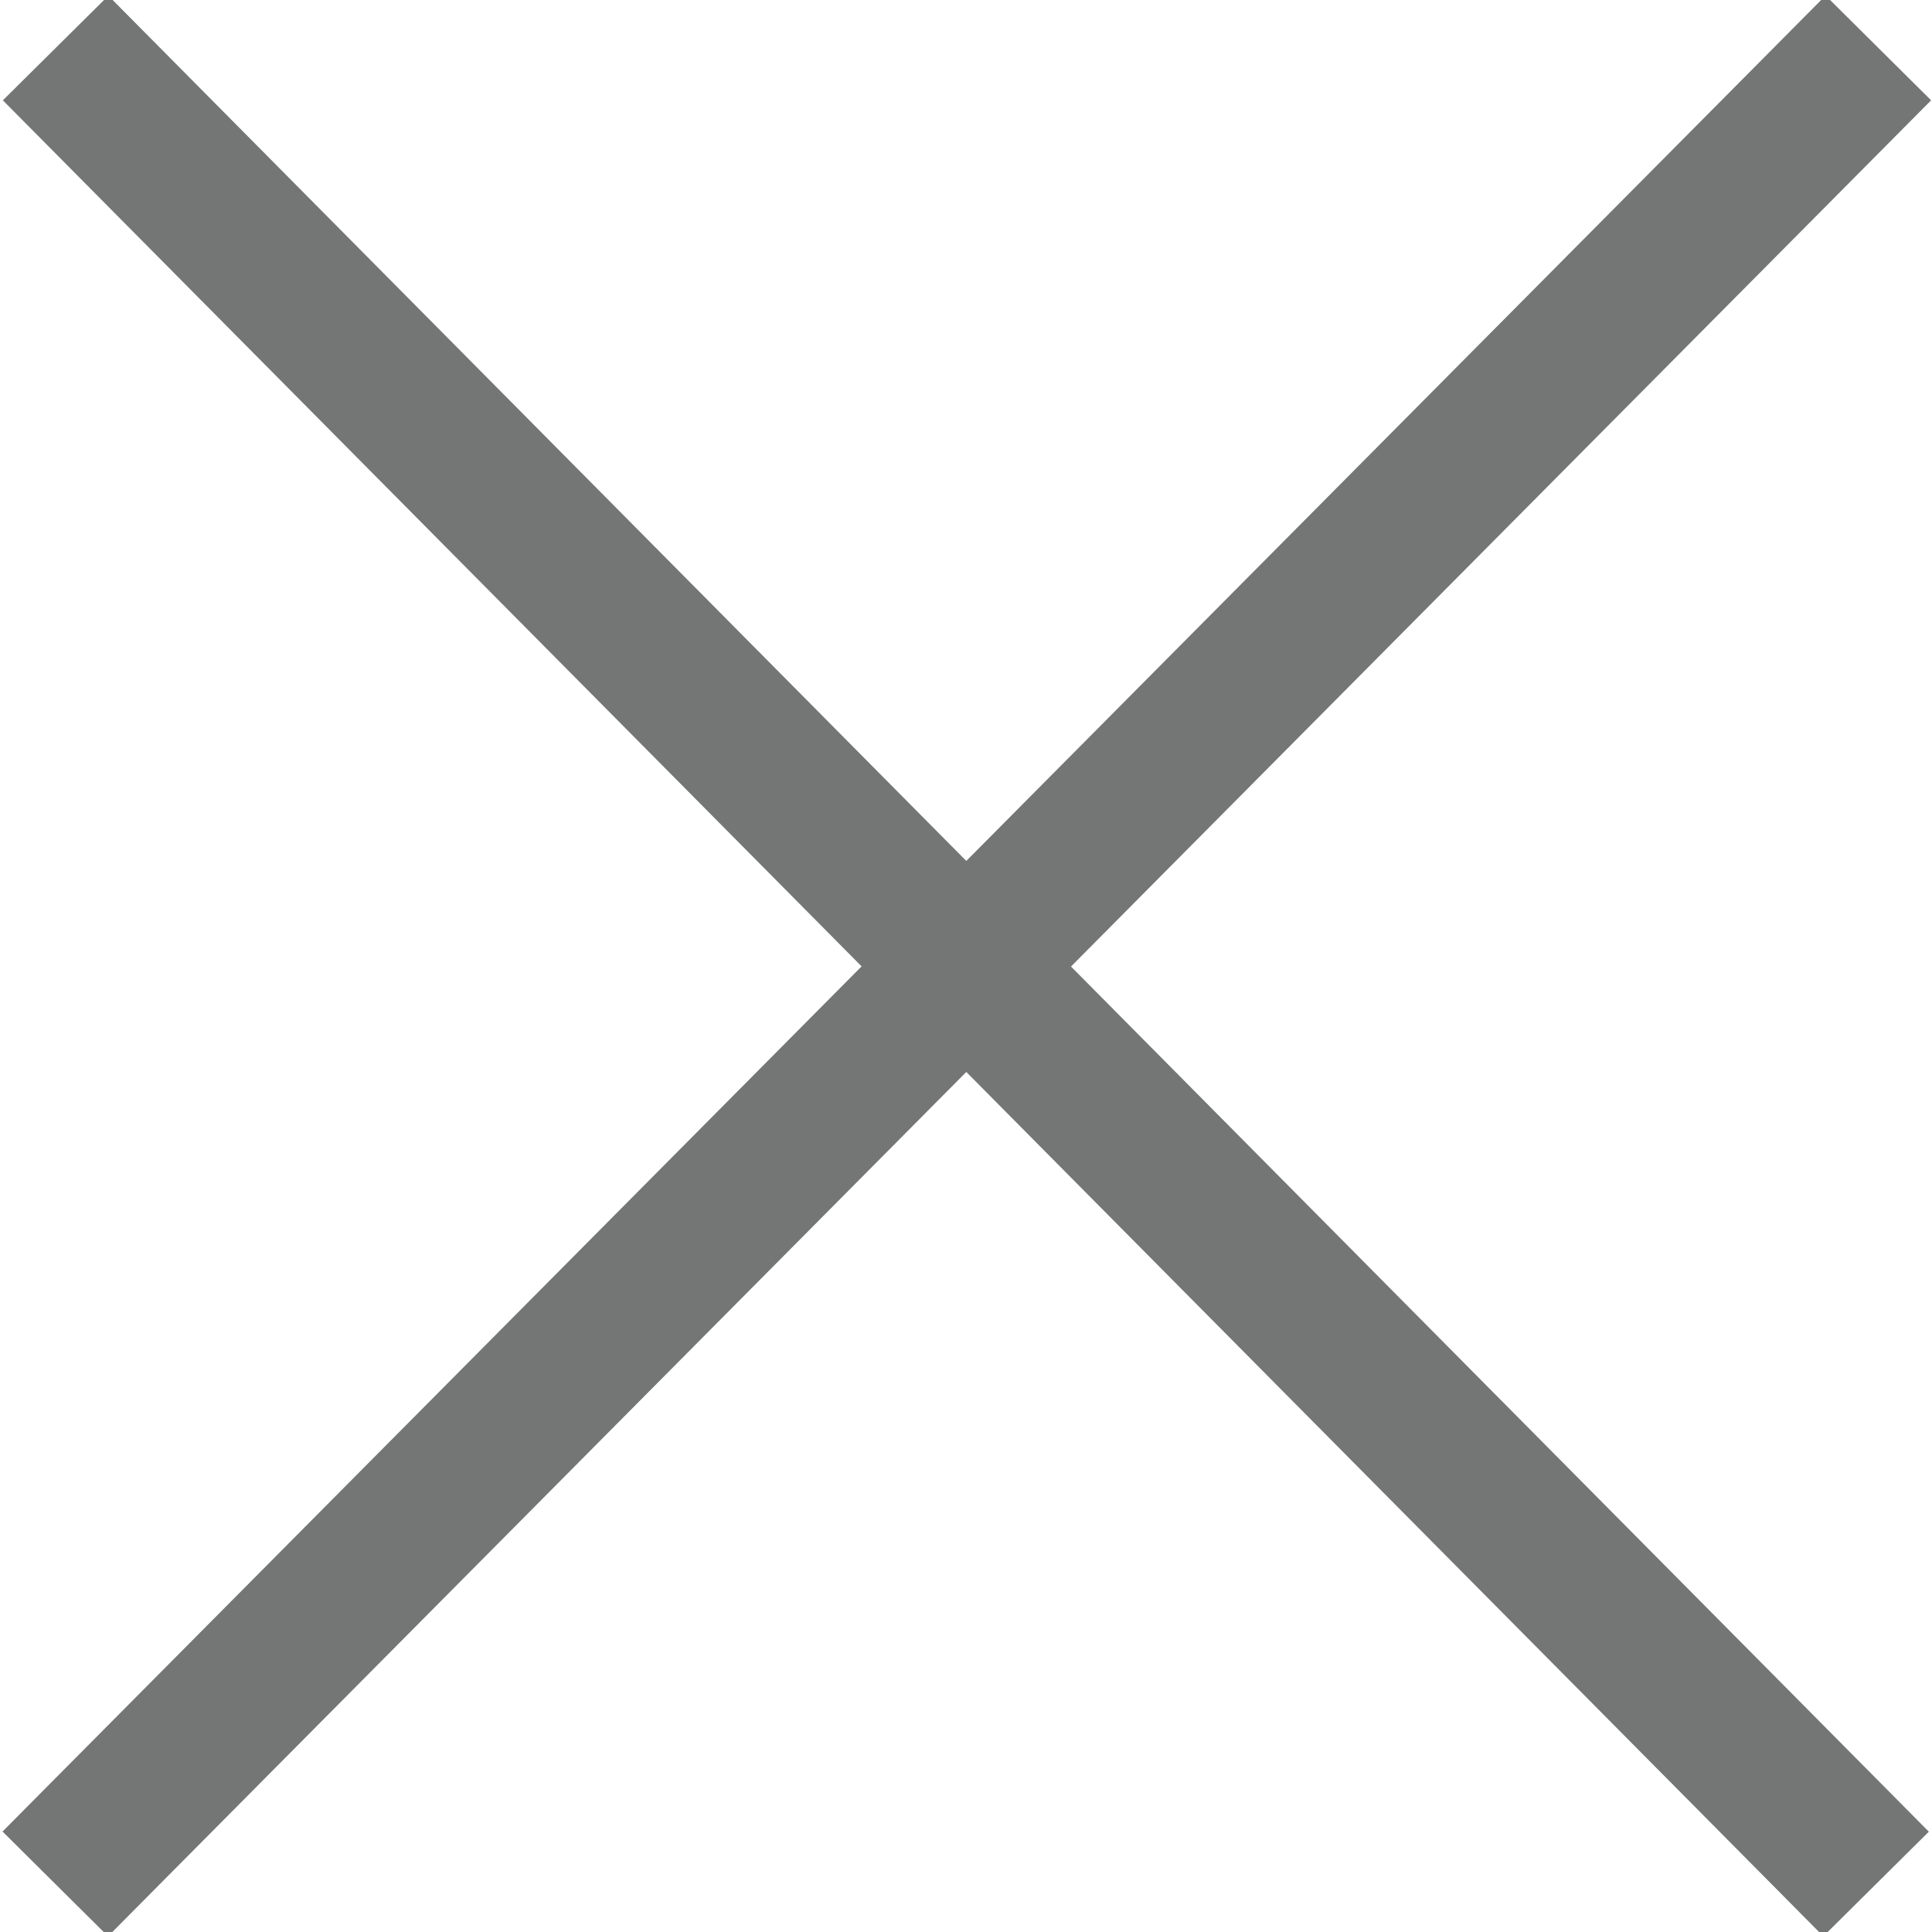 <?xml version="1.0" encoding="utf-8"?>
<!-- Generator: Adobe Illustrator 19.2.0, SVG Export Plug-In . SVG Version: 6.00 Build 0)  -->
<svg version="1.1" id="Layer_1" xmlns="http://www.w3.org/2000/svg" xmlns:xlink="http://www.w3.org/1999/xlink" x="0px" y="0px"
	 viewBox="0 0 13 13" style="enable-background:new 0 0 13 13;" xml:space="preserve">
<style type="text/css">
	.st0{fill:#747575;}
</style>
<g>
	<g>
		<rect x="6" y="-2.2" transform="matrix(0.71 -0.704 0.704 0.71 -2.692 6.461)" class="st0" width="1" height="17.4"/>
	</g>
	<g>
		<rect x="-2.2" y="6" transform="matrix(0.705 -0.71 0.71 0.705 -2.692 6.532)" class="st0" width="17.4" height="1"/>
	</g>
</g>
</svg>
